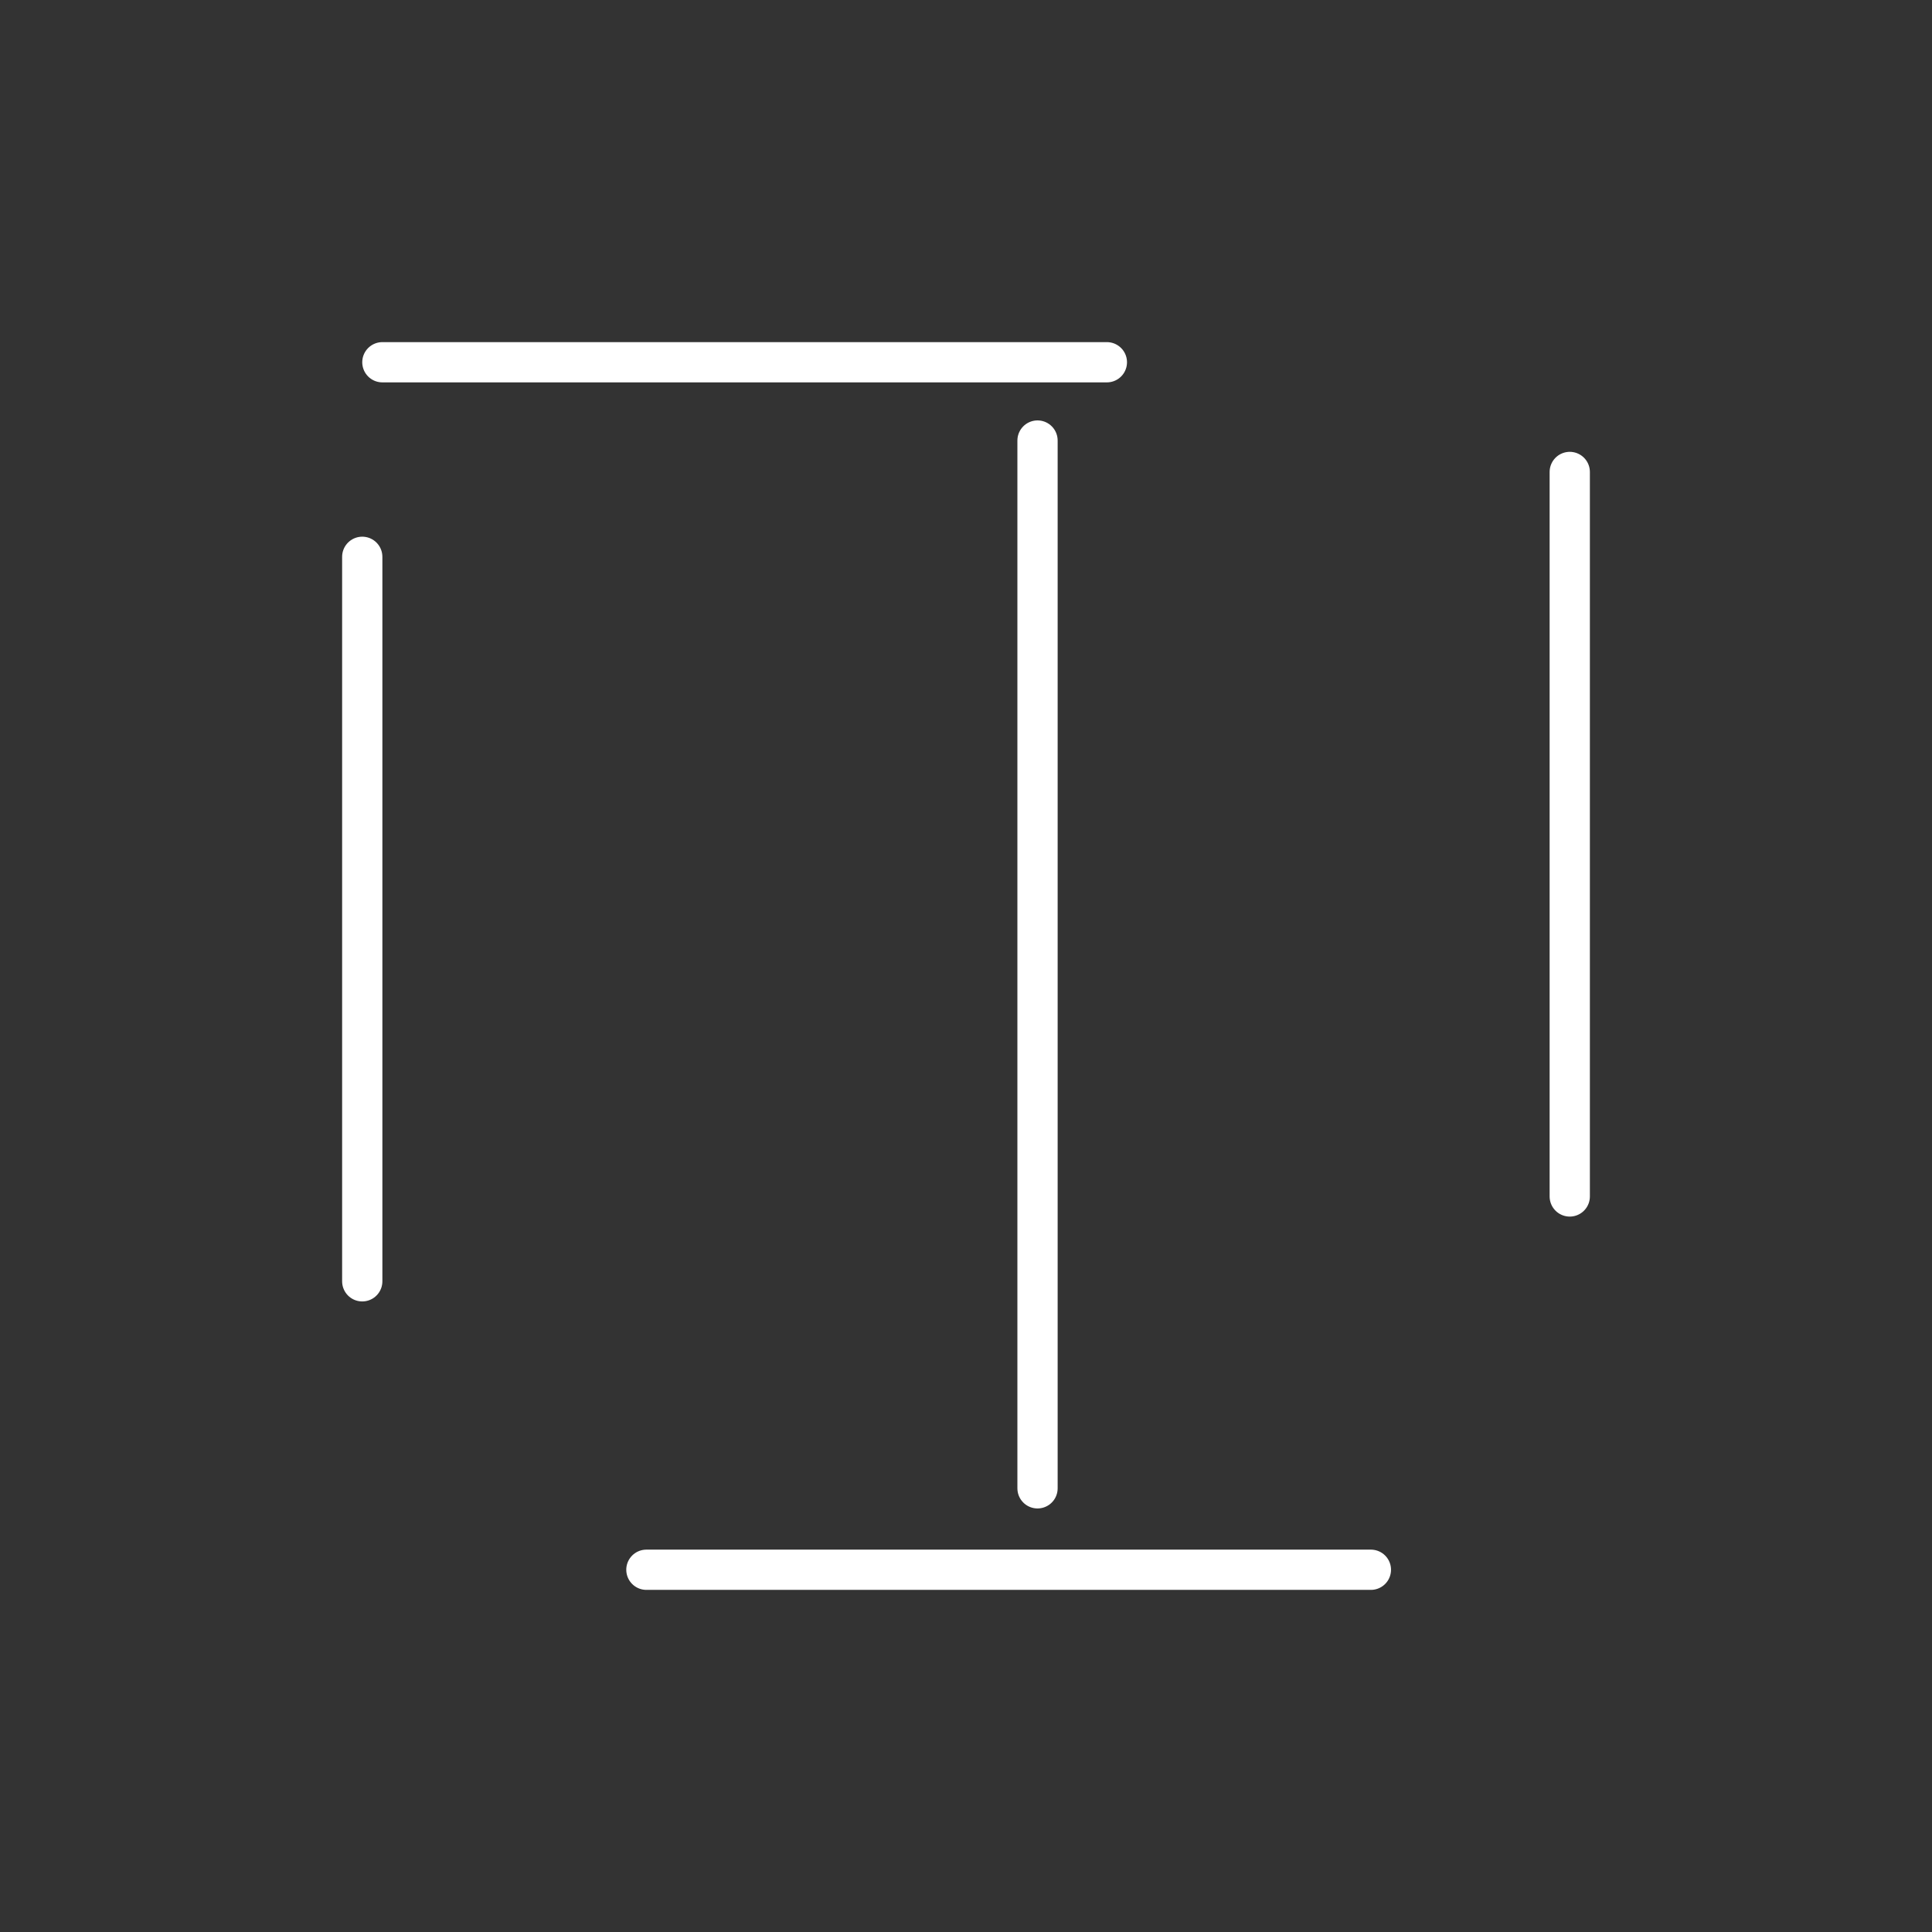 <svg width="48" height="48" viewBox="0 0 48 48" fill="none" xmlns="http://www.w3.org/2000/svg">
<rect x="0" y="0" width="48" height="48" fill="#333333" stroke="none"/>
<rect x="9" y="9" width="30" height="30" rx="0.5" stroke="white" stroke-linecap="round" stroke-dasharray="18 14"/>
<path d="M25.777 10.945V36.977" stroke="white" stroke-linecap="round"/>
</svg>
